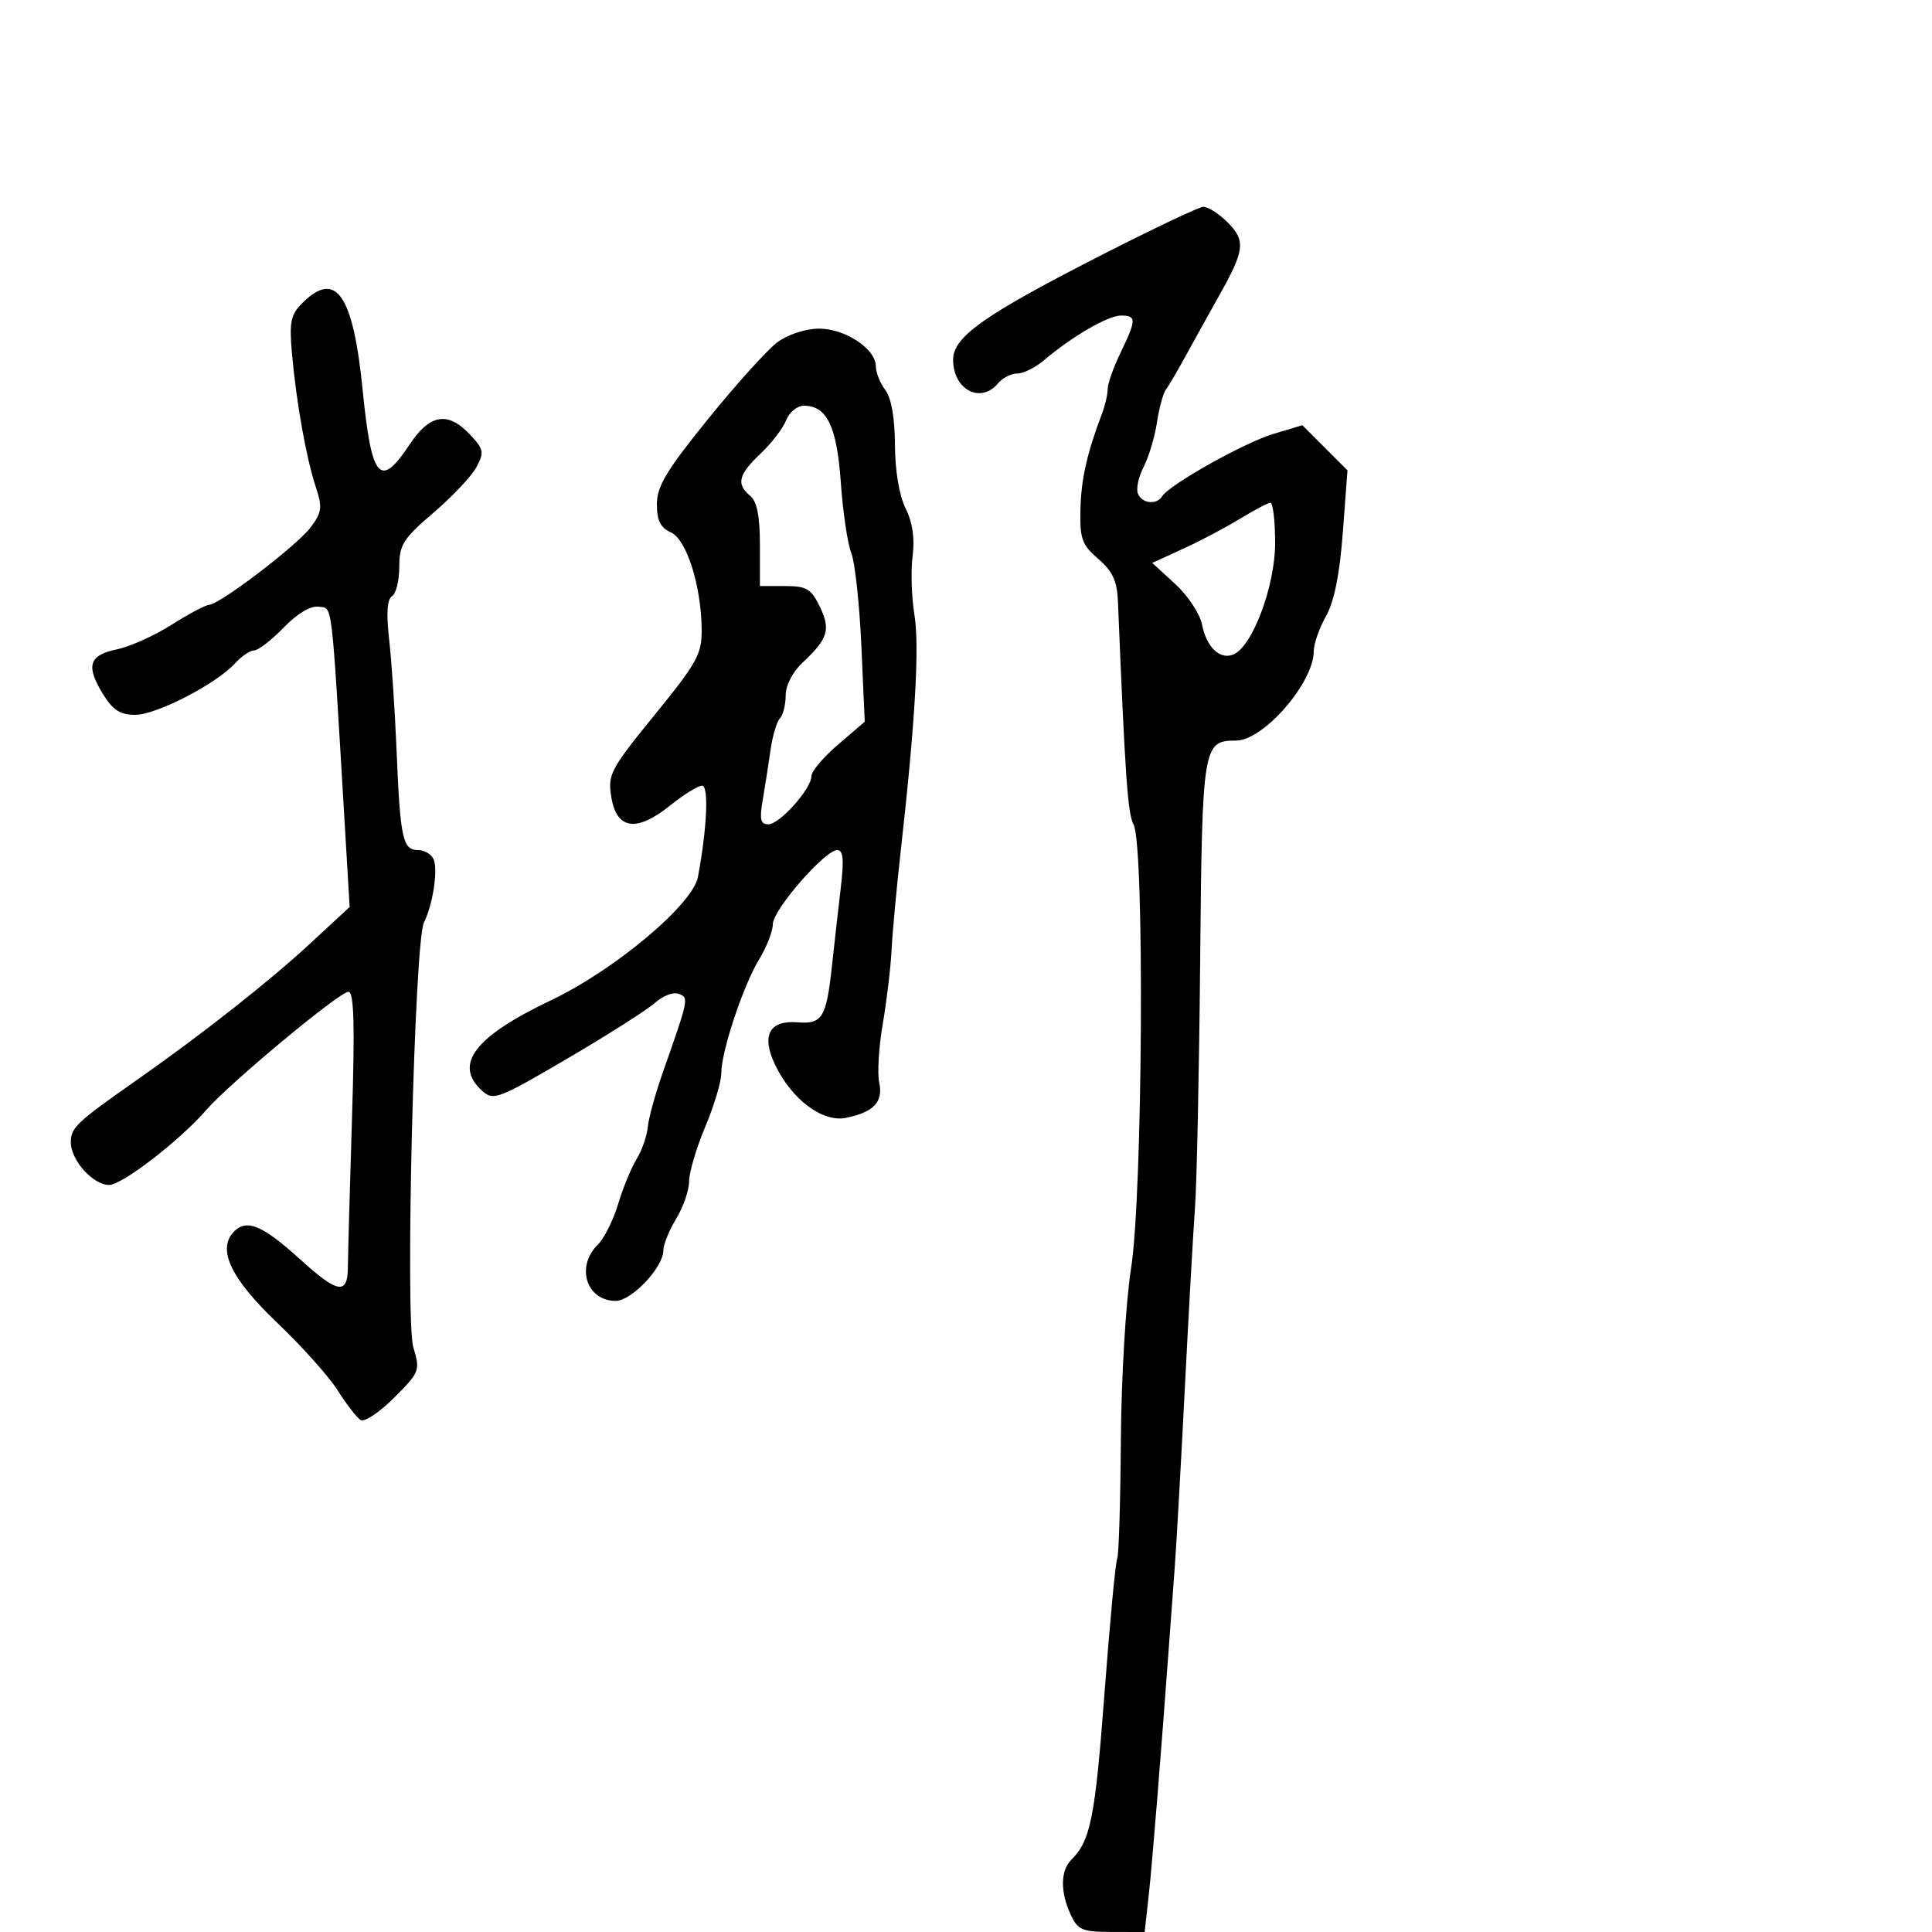 <svg xmlns="http://www.w3.org/2000/svg" width="300" height="300" viewBox="0 0 300 300" version="1.1">
	<path d="M 171.500 39.372 C 152.891 48.847, 148 52.276, 148 55.848 C 148 60.536, 152.285 62.772, 155 59.500 C 155.685 58.675, 157.019 58, 157.964 58 C 158.910 58, 160.767 57.079, 162.092 55.953 C 166.418 52.275, 172.048 49, 174.044 49 C 176.489 49, 176.484 49.623, 174 54.764 C 172.900 57.041, 172 59.579, 172 60.405 C 172 61.230, 171.608 62.940, 171.128 64.203 C 168.779 70.388, 167.878 74.397, 167.770 79.128 C 167.666 83.667, 168.007 84.609, 170.538 86.786 C 172.765 88.702, 173.462 90.208, 173.593 93.384 C 174.721 120.810, 175.109 126.334, 176.025 128.047 C 177.742 131.255, 177.439 185.430, 175.640 196.889 C 174.810 202.178, 174.113 213.928, 174.045 223.797 C 173.978 233.432, 173.721 241.642, 173.474 242.042 C 173.227 242.441, 172.340 251.858, 171.502 262.969 C 170.045 282.302, 169.347 285.796, 166.342 288.801 C 164.662 290.481, 164.626 293.795, 166.250 297.293 C 167.368 299.700, 168.041 299.985, 172.621 299.992 L 177.742 300 178.379 294.250 C 178.916 289.405, 180.244 272.964, 181.630 254 C 181.811 251.525, 182.174 246.575, 182.438 243 C 182.701 239.425, 183.396 227.050, 183.983 215.500 C 184.569 203.950, 185.279 191.350, 185.560 187.500 C 185.840 183.650, 186.200 166.467, 186.359 149.315 C 186.670 115.712, 186.785 115, 191.919 115 C 196.193 115, 204 106.015, 204 101.096 C 204 99.977, 204.853 97.543, 205.895 95.687 C 207.174 93.410, 208.025 89.180, 208.513 82.674 L 209.235 73.035 205.731 69.531 L 202.227 66.027 197.697 67.391 C 193.188 68.748, 181.573 75.264, 180.464 77.059 C 179.597 78.461, 177.289 78.196, 176.686 76.624 C 176.396 75.868, 176.802 74.008, 177.588 72.492 C 178.375 70.976, 179.301 67.882, 179.646 65.618 C 179.991 63.353, 180.618 61.050, 181.040 60.500 C 181.462 59.950, 182.912 57.475, 184.262 55 C 185.612 52.525, 187.859 48.475, 189.254 46 C 193.294 38.834, 193.466 37.375, 190.608 34.517 C 189.223 33.132, 187.508 32.055, 186.795 32.122 C 186.083 32.189, 179.200 35.452, 171.500 39.372 M 46.915 47.085 C 45.145 48.855, 44.906 50.024, 45.331 54.835 C 46 62.411, 47.545 71.092, 49.021 75.565 C 50.082 78.780, 49.991 79.536, 48.260 81.859 C 46.155 84.684, 34.201 93.807, 32.446 93.928 C 31.866 93.967, 29.239 95.365, 26.607 97.034 C 23.976 98.703, 20.178 100.410, 18.167 100.828 C 13.812 101.732, 13.291 103.379, 15.975 107.750 C 17.518 110.262, 18.658 111, 21 111 C 24.290 111, 33.626 106.176, 36.515 102.984 C 37.502 101.893, 38.827 101, 39.459 101 C 40.091 101, 42.151 99.407, 44.038 97.461 C 46.164 95.267, 48.234 94.032, 49.484 94.211 C 51.678 94.525, 51.410 92.298, 53.512 127.666 L 54.295 140.833 48.184 146.490 C 41.871 152.335, 31.471 160.533, 21.533 167.500 C 11.819 174.310, 11 175.078, 11 177.384 C 11 180.166, 14.446 184, 16.947 184 C 18.969 184, 27.954 177.069, 32 172.387 C 35.552 168.277, 52.718 154, 54.107 154 C 54.970 154, 55.110 159.075, 54.655 173.750 C 54.319 184.613, 54.033 194.963, 54.022 196.750 C 53.993 201.130, 52.476 200.876, 46.544 195.498 C 40.791 190.281, 38.331 189.241, 36.374 191.198 C 33.640 193.932, 35.799 198.508, 43.103 205.459 C 46.881 209.054, 51.085 213.759, 52.446 215.914 C 53.806 218.069, 55.403 220.131, 55.996 220.497 C 56.588 220.863, 58.923 219.312, 61.185 217.050 C 65.174 213.061, 65.264 212.826, 64.185 209.219 C 62.886 204.882, 64.353 146.130, 65.832 143.235 C 67.168 140.619, 68.021 135.217, 67.366 133.511 C 67.047 132.680, 65.943 132, 64.912 132 C 62.531 132, 62.142 130.192, 61.578 116.500 C 61.329 110.450, 60.815 102.750, 60.435 99.388 C 59.966 95.242, 60.107 93.052, 60.872 92.579 C 61.492 92.196, 62 90.143, 62 88.018 C 62 84.588, 62.596 83.646, 67.308 79.619 C 70.228 77.125, 73.230 73.939, 73.979 72.539 C 75.212 70.235, 75.118 69.755, 72.997 67.496 C 69.538 63.814, 66.743 64.279, 63.577 69.063 C 59.013 75.959, 57.694 74.429, 56.323 60.649 C 54.833 45.682, 52.165 41.835, 46.915 47.085 M 120.705 53.148 C 119.168 54.294, 114.330 59.653, 109.955 65.055 C 103.493 73.035, 102 75.518, 102 78.287 C 102 80.812, 102.558 81.943, 104.154 82.656 C 106.607 83.750, 108.885 90.906, 108.956 97.741 C 108.996 101.553, 108.256 102.896, 101.659 111.001 C 94.771 119.464, 94.355 120.251, 94.923 123.760 C 95.741 128.822, 98.835 129.271, 104.046 125.083 C 106.156 123.387, 108.391 122, 109.013 122 C 110.089 122, 109.790 128.613, 108.373 136.182 C 107.573 140.454, 95.417 150.645, 85.505 155.352 C 73.683 160.967, 70.378 165.317, 74.855 169.369 C 76.612 170.959, 77.310 170.695, 88.105 164.371 C 94.372 160.699, 100.490 156.807, 101.699 155.721 C 102.909 154.635, 104.567 154.003, 105.384 154.317 C 106.989 154.933, 106.977 154.995, 102.930 166.500 C 101.770 169.800, 100.714 173.633, 100.584 175.019 C 100.455 176.404, 99.667 178.654, 98.832 180.019 C 97.998 181.383, 96.711 184.525, 95.971 187 C 95.231 189.475, 93.810 192.305, 92.813 193.289 C 89.361 196.696, 91.065 202, 95.611 202 C 98.077 202, 102.998 196.790, 103.004 194.173 C 103.006 193.253, 103.906 191.027, 105.004 189.226 C 106.102 187.425, 107 184.824, 107 183.446 C 107 182.067, 108.125 178.267, 109.500 175 C 110.875 171.733, 112 167.980, 112 166.660 C 112 163.262, 115.405 153.025, 117.892 148.945 C 119.047 147.050, 119.999 144.600, 120.007 143.500 C 120.023 141.268, 128.089 132, 130.015 132 C 130.928 132, 131.071 133.493, 130.568 137.750 C 130.194 140.912, 129.571 146.425, 129.184 150 C 128.314 158.024, 127.682 159.056, 123.834 158.746 C 119.460 158.394, 118.190 160.774, 120.338 165.299 C 122.896 170.690, 127.702 174.310, 131.337 173.583 C 135.664 172.717, 137.182 171.109, 136.522 168.091 C 136.210 166.666, 136.459 162.575, 137.074 159 C 137.689 155.425, 138.306 150.250, 138.445 147.500 C 138.584 144.750, 139.206 138, 139.826 132.500 C 142.097 112.364, 142.799 100.385, 141.996 95.500 C 141.544 92.750, 141.415 88.632, 141.709 86.349 C 142.066 83.585, 141.702 81.110, 140.622 78.945 C 139.633 76.962, 138.988 73.119, 138.968 69.096 C 138.948 64.888, 138.405 61.797, 137.468 60.559 C 136.661 59.491, 136 57.836, 136 56.881 C 136 54.159, 131.196 50.996, 127.115 51.032 C 125.054 51.050, 122.298 51.960, 120.705 53.148 M 122.076 65.250 C 121.595 66.487, 119.806 68.822, 118.101 70.437 C 114.644 73.712, 114.289 75.165, 116.500 77 C 117.546 77.868, 118 80.173, 118 84.622 L 118 91 121.875 91 C 125.246 91, 125.952 91.417, 127.302 94.203 C 129.025 97.761, 128.580 99.194, 124.592 102.924 C 123.076 104.342, 122 106.439, 122 107.974 C 122 109.418, 121.596 111.028, 121.102 111.550 C 120.609 112.073, 119.951 114.300, 119.641 116.500 C 119.331 118.700, 118.785 122.188, 118.429 124.250 C 117.915 127.223, 118.096 128, 119.302 128 C 121.069 128, 126 122.479, 126 120.501 C 126 119.761, 127.862 117.562, 130.139 115.613 L 134.277 112.071 133.753 100.285 C 133.465 93.803, 132.760 87.319, 132.187 85.876 C 131.614 84.433, 130.884 79.514, 130.564 74.945 C 129.952 66.209, 128.409 63, 124.820 63 C 123.792 63, 122.557 64.013, 122.076 65.250 M 192.500 80.581 C 190.300 81.924, 186.344 84.011, 183.709 85.217 L 178.918 87.410 182.477 90.671 C 184.435 92.464, 186.307 95.287, 186.639 96.943 C 187.346 100.482, 189.370 102.456, 191.466 101.652 C 194.437 100.511, 198 91.057, 198 84.313 C 198 80.841, 197.662 78.031, 197.250 78.069 C 196.838 78.107, 194.700 79.238, 192.500 80.581" stroke="none" fill="black" fill-rule="evenodd"/>
</svg>